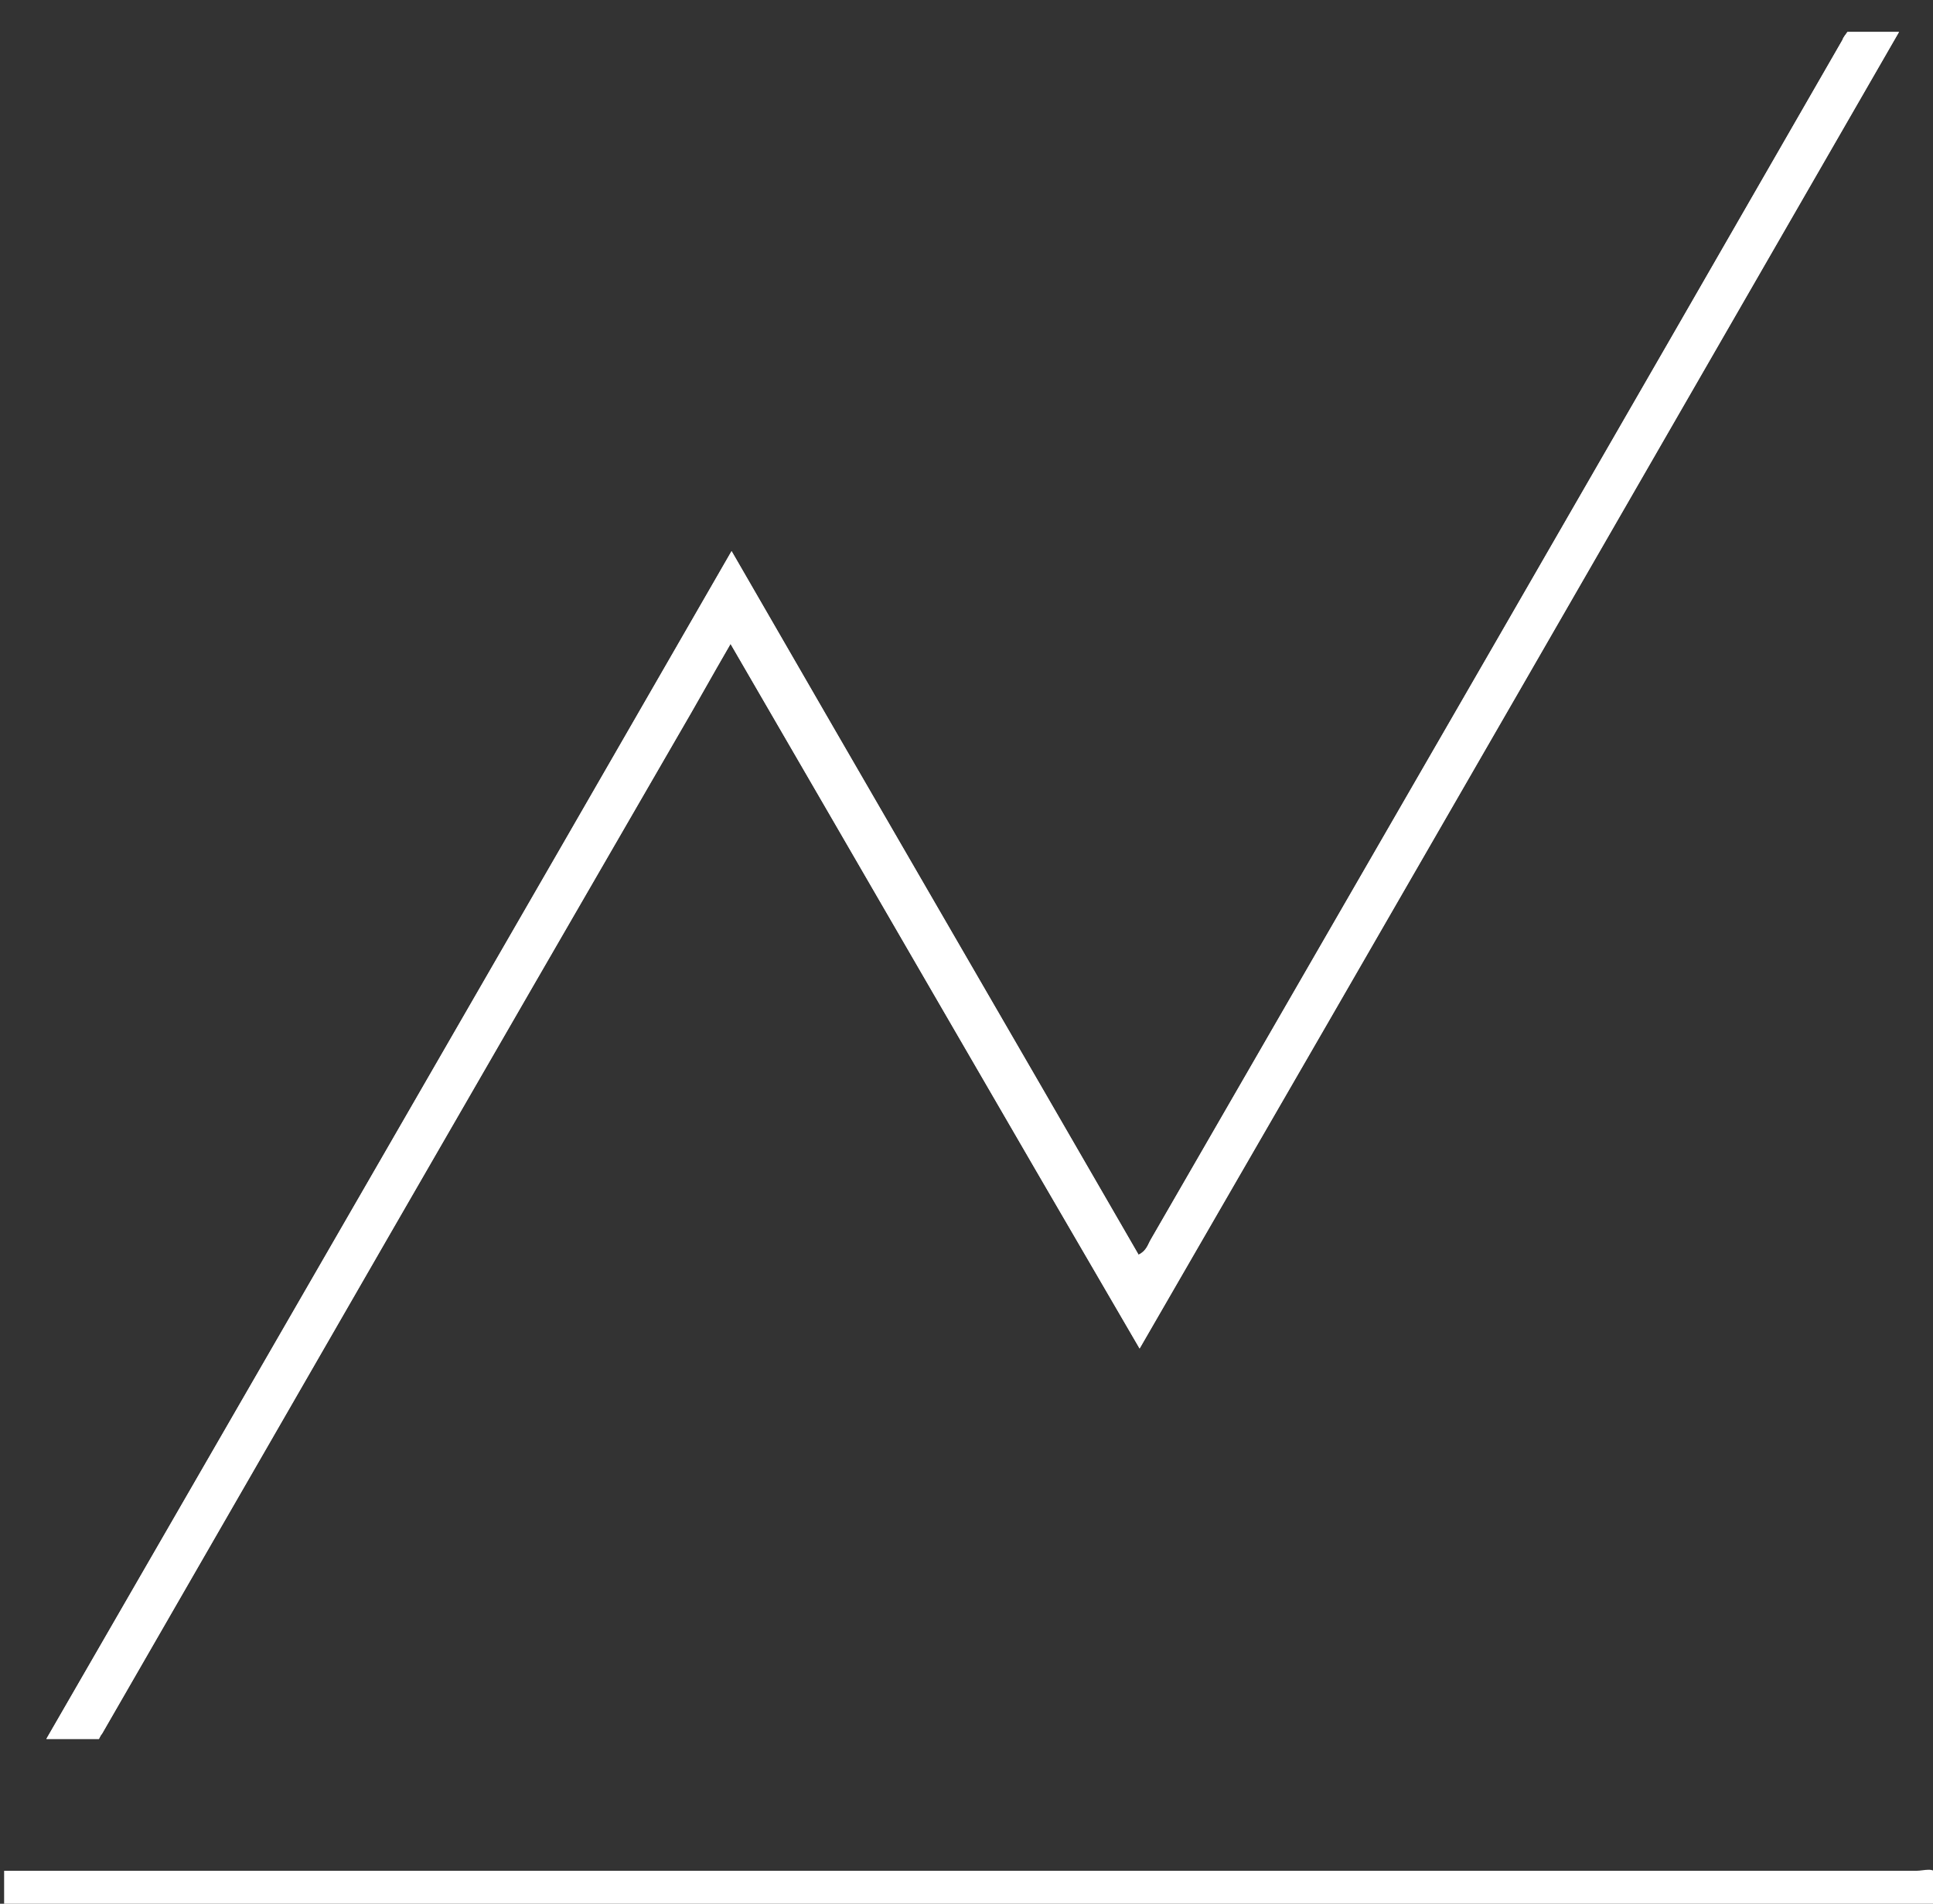 <?xml version="1.0" encoding="utf-8"?>
<!-- Generator: Adobe Illustrator 19.0.0, SVG Export Plug-In . SVG Version: 6.00 Build 0)  -->
<svg version="1.1" id="Layer_1" xmlns="http://www.w3.org/2000/svg" xmlns:xlink="http://www.w3.org/1999/xlink" x="0px" y="0px"
	 viewBox="0 0 187.6 184.8" style="enable-background:new 0 0 187.6 184.8;" xml:space="preserve">
<rect x="0" y="0" width="187.6" height="184.8" fill="#333333" stroke="none"/>
<style type="text/css">
	.st0{fill:#FEFEFE;}
	.st1{fill:#ffffff;}
	.st2{fill:#ffffff;}
</style>
<g>
	<path class="st0" d="M179.3,3.1c-0.2,0.3-0.4,0.5-0.5,0.8c-22.3,38.8-44.7,77.6-67.1,116.4c-0.3,0.5-0.4,1.1-1.2,1.5
		C97.4,99.1,84.2,76.4,71,53.5C48.9,91.9,26.7,130.3,4.5,168.8h5.1c0.1-0.2,0.2-0.4,0.3-0.5c18.6-32.3,37.2-64.6,55.9-96.9
		c1.7-2.9,3.3-5.8,5.1-8.9c13.3,22.9,26.4,45.6,39.7,68.4c24.7-42.7,49.1-85.1,73.7-127.8H179.3z"/>
	<path class="st1" d="M0.4,181.6c61.9,0,123.7,0,185.6,0c0.7,0,1.8-0.4,1.9,0.4c0.3,1.2,0,2.5,0,3.8c0,0.1-0.4,0.2-0.6,0.2
		c-0.5,0-1,0-1.5,0c-61.8,0-123.6,0-185.4,0C0.4,184.5,0.4,183.1,0.4,181.6z"/>
	<path class="st2" d="M179.3,3.1c-0.2,0.3-0.4,0.5-0.5,0.8c-22.3,38.8-44.7,77.6-67.1,116.4c-0.3,0.5-0.4,1.1-1.2,1.5
		C97.4,99.1,84.2,76.4,71,53.5C48.9,91.9,26.7,130.3,4.5,168.8h5.1c0.1-0.2,0.2-0.4,0.3-0.5c18.6-32.3,37.2-64.6,55.9-96.9
		c1.7-2.9,3.3-5.8,5.1-8.9c13.3,22.9,26.4,45.6,39.7,68.4c24.7-42.7,49.1-85.1,73.7-127.8H179.3z"/>
</g>
</svg>
